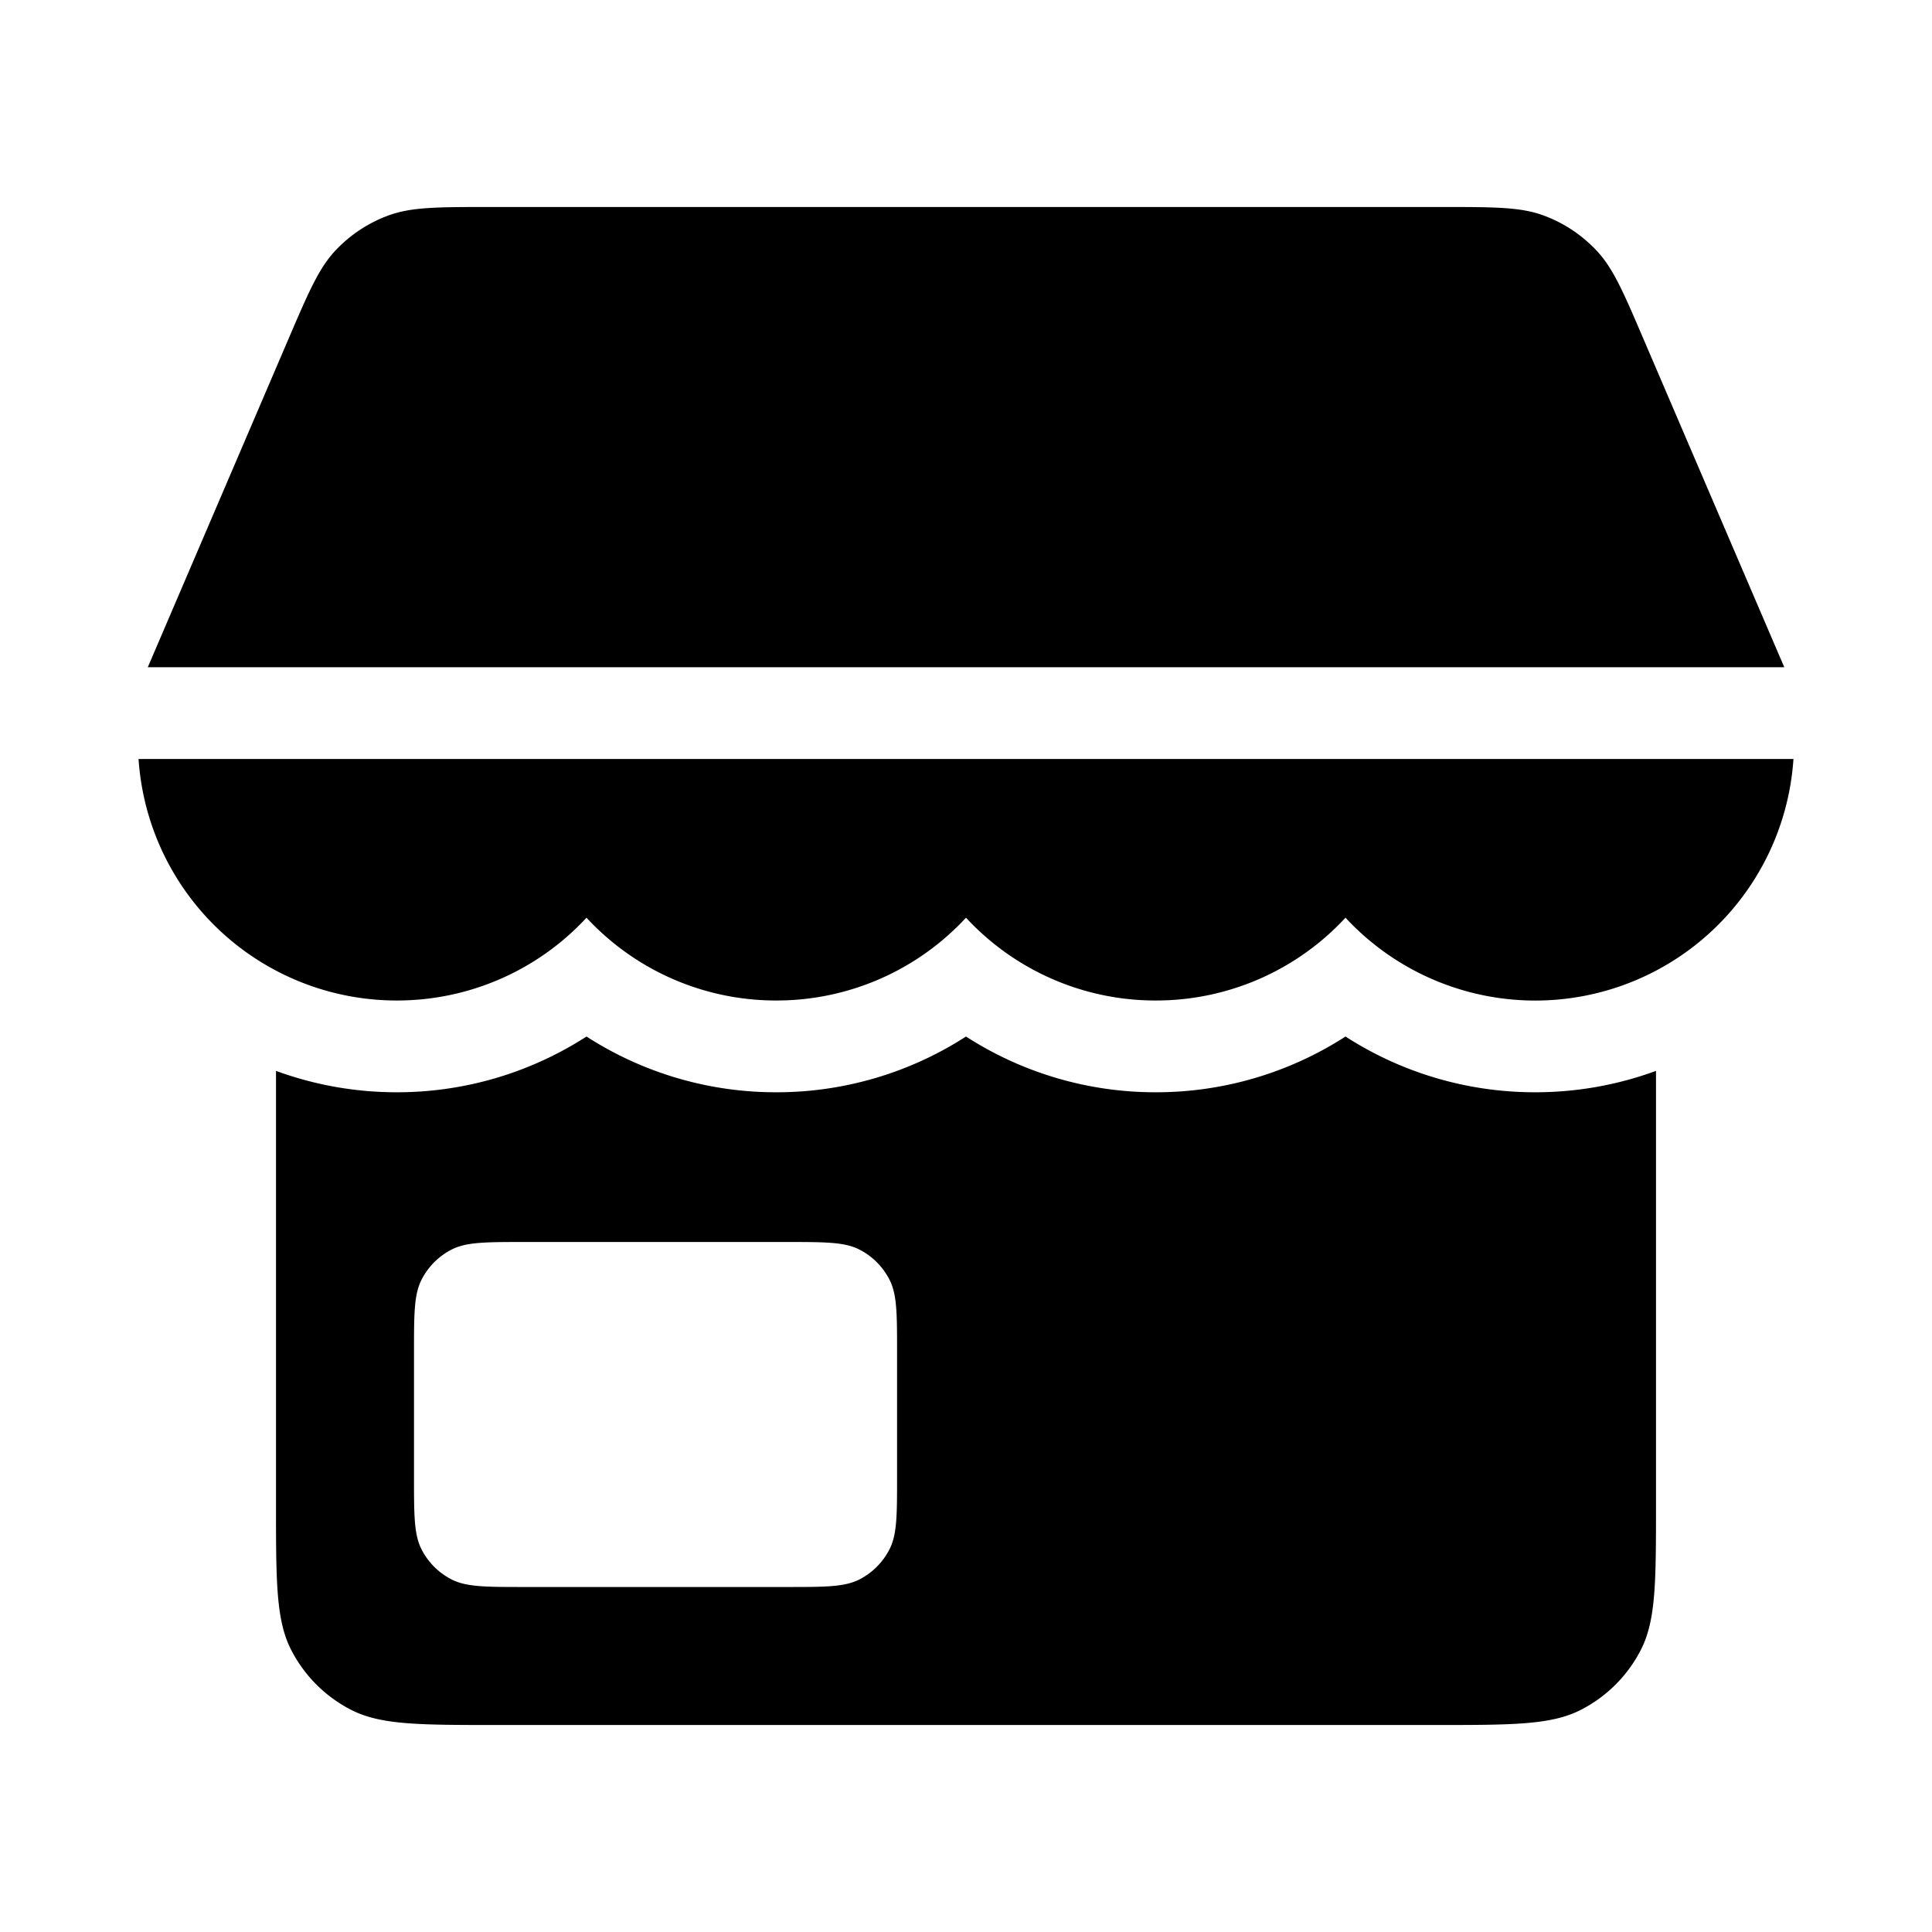 <svg  viewBox="0 0 28 28" fill="none" xmlns="http://www.w3.org/2000/svg"><path fill-rule="evenodd" clip-rule="evenodd" d="M25.859 9.67 23.83 4.94c-.3-.702-.45-1.053-.693-1.31a2 2 0 0 0-.771-.509C22.035 3 21.653 3 20.89 3H7.11c-.763 0-1.144 0-1.476.121a2 2 0 0 0-.772.509c-.242.257-.392.608-.693 1.31L2.142 9.67h23.717ZM4 15.52c.546.2 1.135.31 1.75.31a5.06 5.06 0 0 0 2.75-.808 5.06 5.06 0 0 0 2.75.808 5.06 5.06 0 0 0 2.75-.808 5.06 5.06 0 0 0 2.75.808 5.06 5.06 0 0 0 2.75-.808 5.06 5.06 0 0 0 2.75.808c.615 0 1.205-.11 1.75-.31v6.28c0 1.12 0 1.68-.218 2.108a2 2 0 0 1-.874.874C22.48 25 21.92 25 20.8 25H7.2c-1.12 0-1.68 0-2.108-.218a2 2 0 0 1-.874-.874C4 23.48 4 22.92 4 21.8v-6.28Zm2 4.08c0-.56 0-.84.11-1.054a1 1 0 0 1 .436-.437C6.76 18 7.04 18 7.6 18h3.8c.56 0 .84 0 1.054.109a1 1 0 0 1 .437.437c.11.214.11.494.11 1.054v1.8c0 .56 0 .84-.11 1.054a1 1 0 0 1-.437.437C12.24 23 11.96 23 11.4 23H7.6c-.56 0-.84 0-1.054-.109a1 1 0 0 1-.437-.437C6 22.24 6 21.96 6 21.4v-1.8Zm-.25-5.1A3.75 3.75 0 0 1 2.008 11h23.984a3.75 3.75 0 0 1-6.492 2.3 3.74 3.74 0 0 1-2.75 1.2A3.74 3.74 0 0 1 14 13.3a3.74 3.74 0 0 1-2.75 1.2 3.74 3.74 0 0 1-2.75-1.2 3.74 3.74 0 0 1-2.75 1.2Z" fill="currentColor"></path></svg>